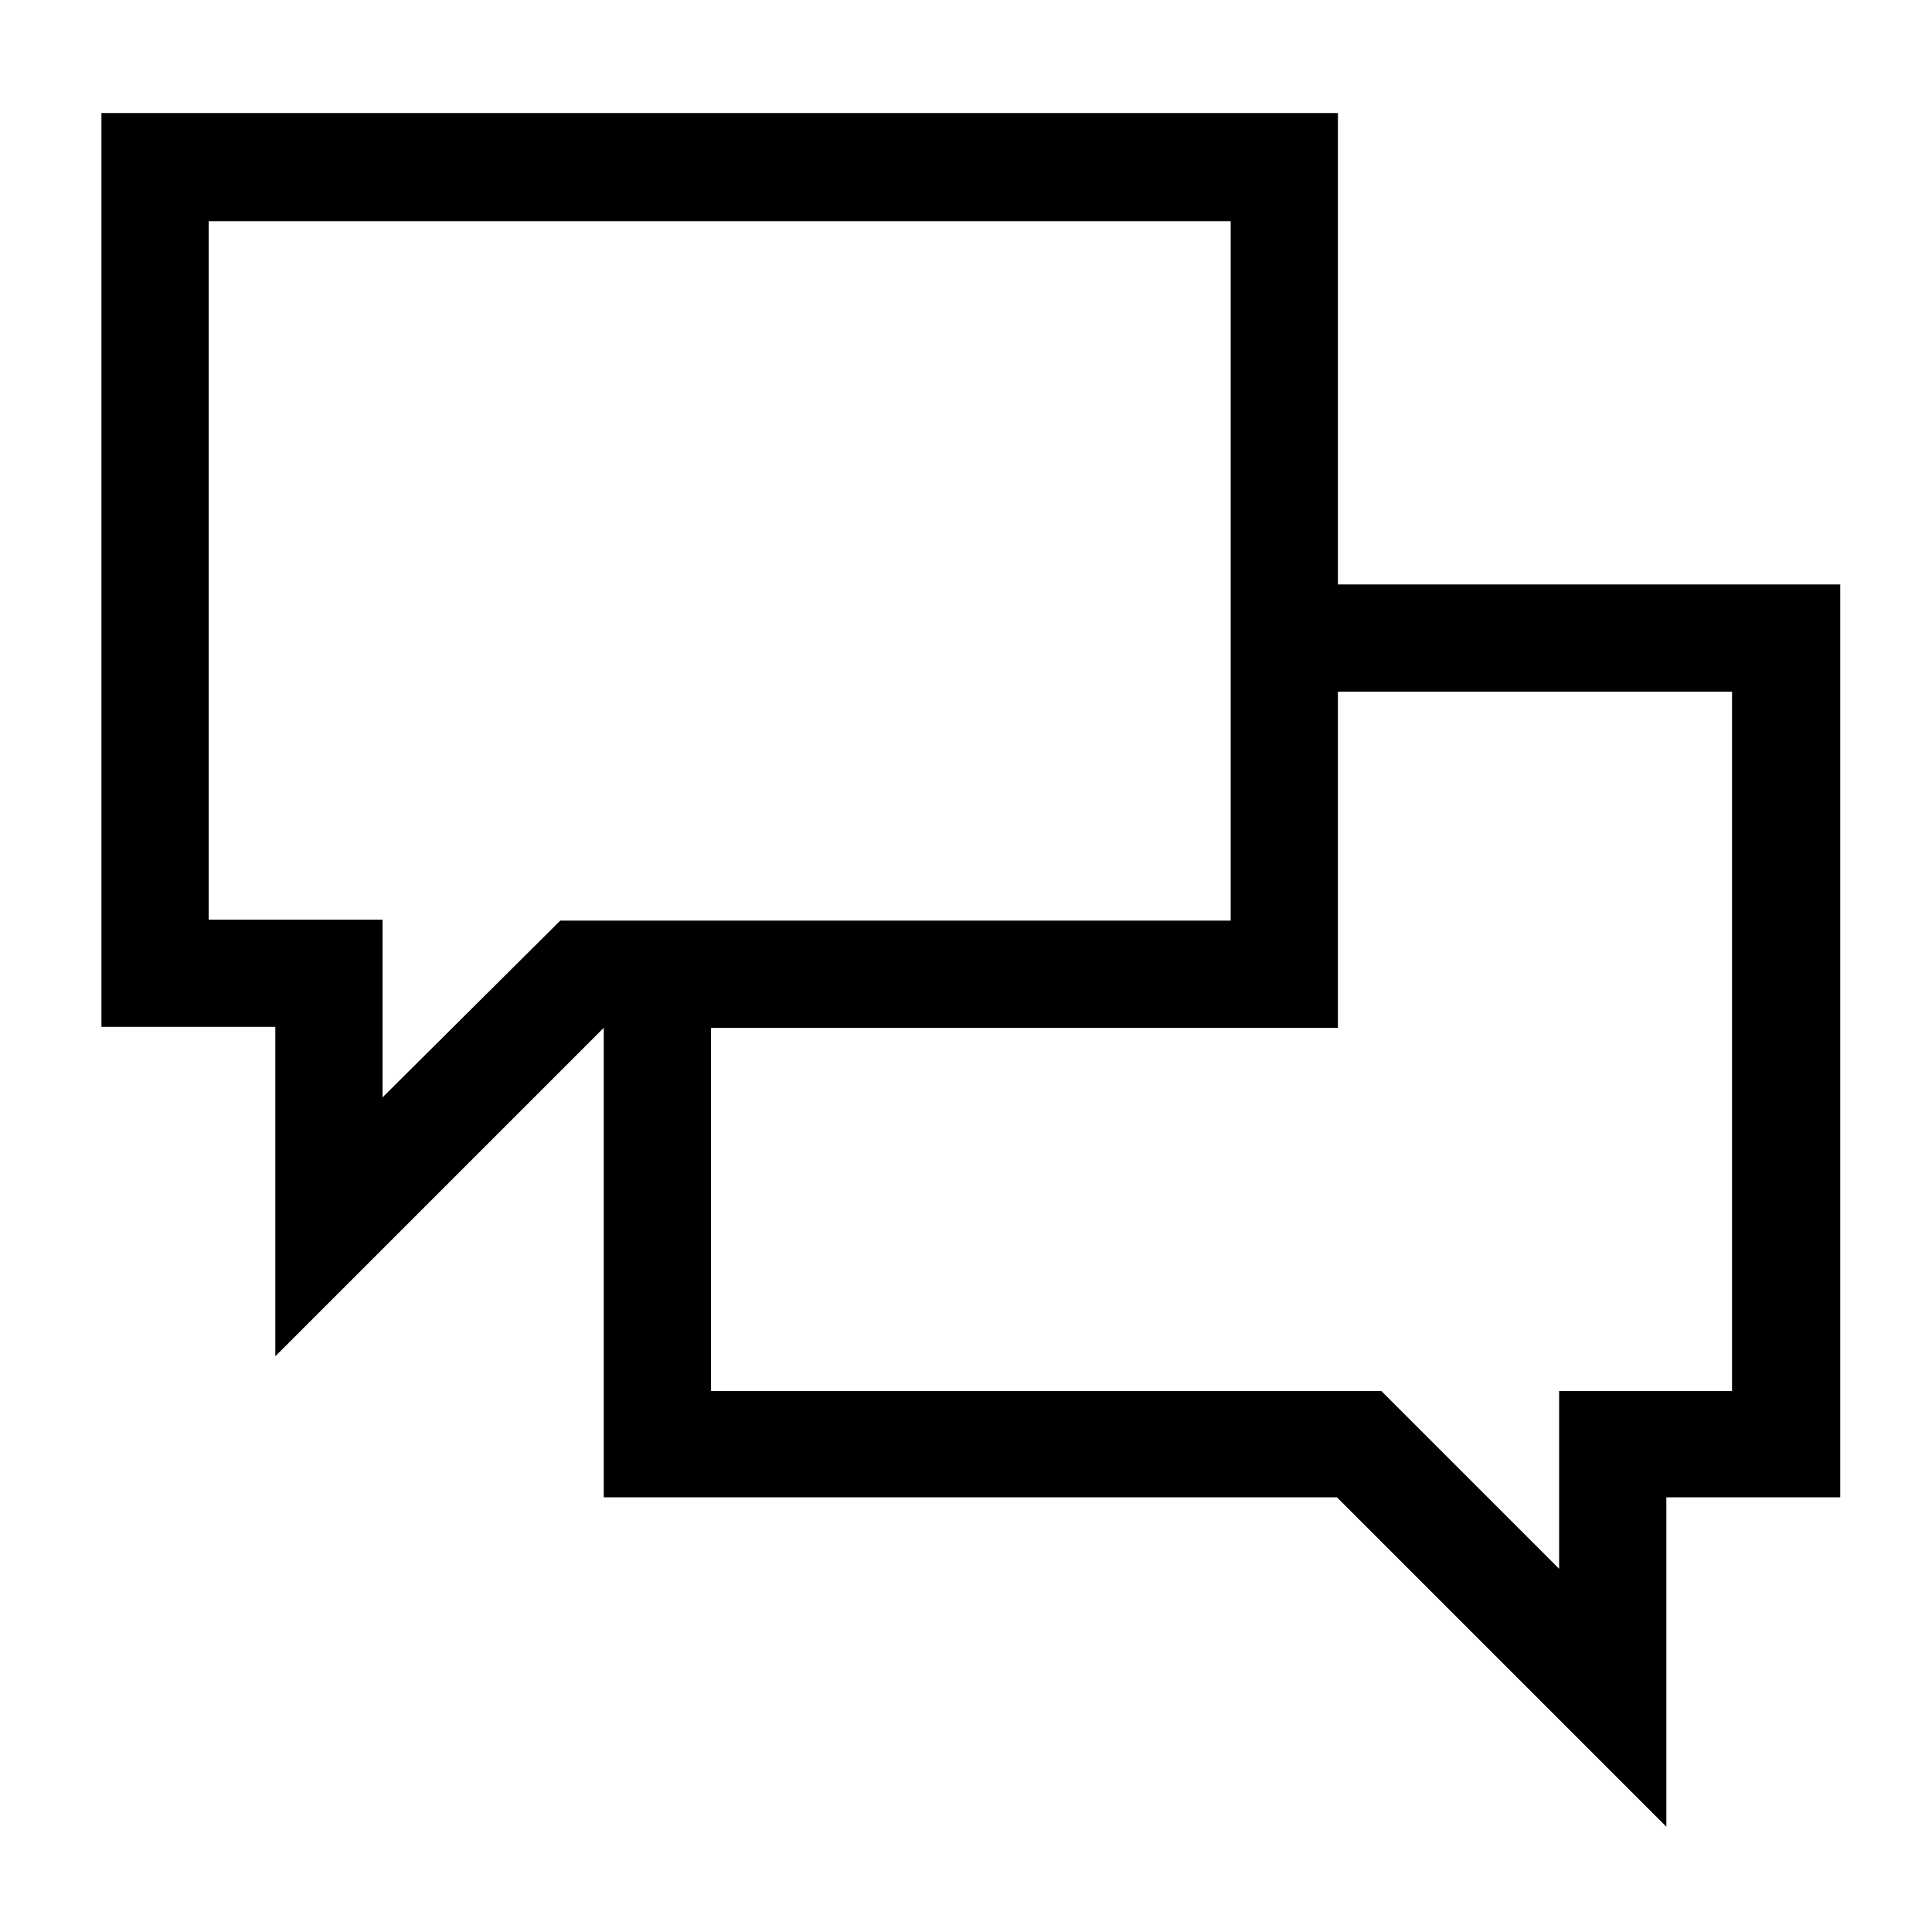 <?xml version="1.0" encoding="utf-8"?>
<!-- Generator: Adobe Illustrator 21.1.0, SVG Export Plug-In . SVG Version: 6.00 Build 0)  -->
<svg version="1.1" id="圖層_1" xmlns="http://www.w3.org/2000/svg" xmlns:xlink="http://www.w3.org/1999/xlink" x="0px" y="0px"
	 viewBox="0 0 200 200" style="enable-background:new 0 0 200 200;" xml:space="preserve">
<g>
	<path d="M138.5,60.5V11.7h-128v94.6h18v34.1l34-34v48.6h75.9l34.1,34.1v-34.1h18V60.5L138.5,60.5L138.5,60.5z M39.6,113.6V95.2h-18
		V22.9h105.8v72.4H58L39.6,113.6z M179.4,144h-18v18.4L143,144H73.6v-37.6h64.9V71.6h40.8V144z"/>
</g>
</svg>
